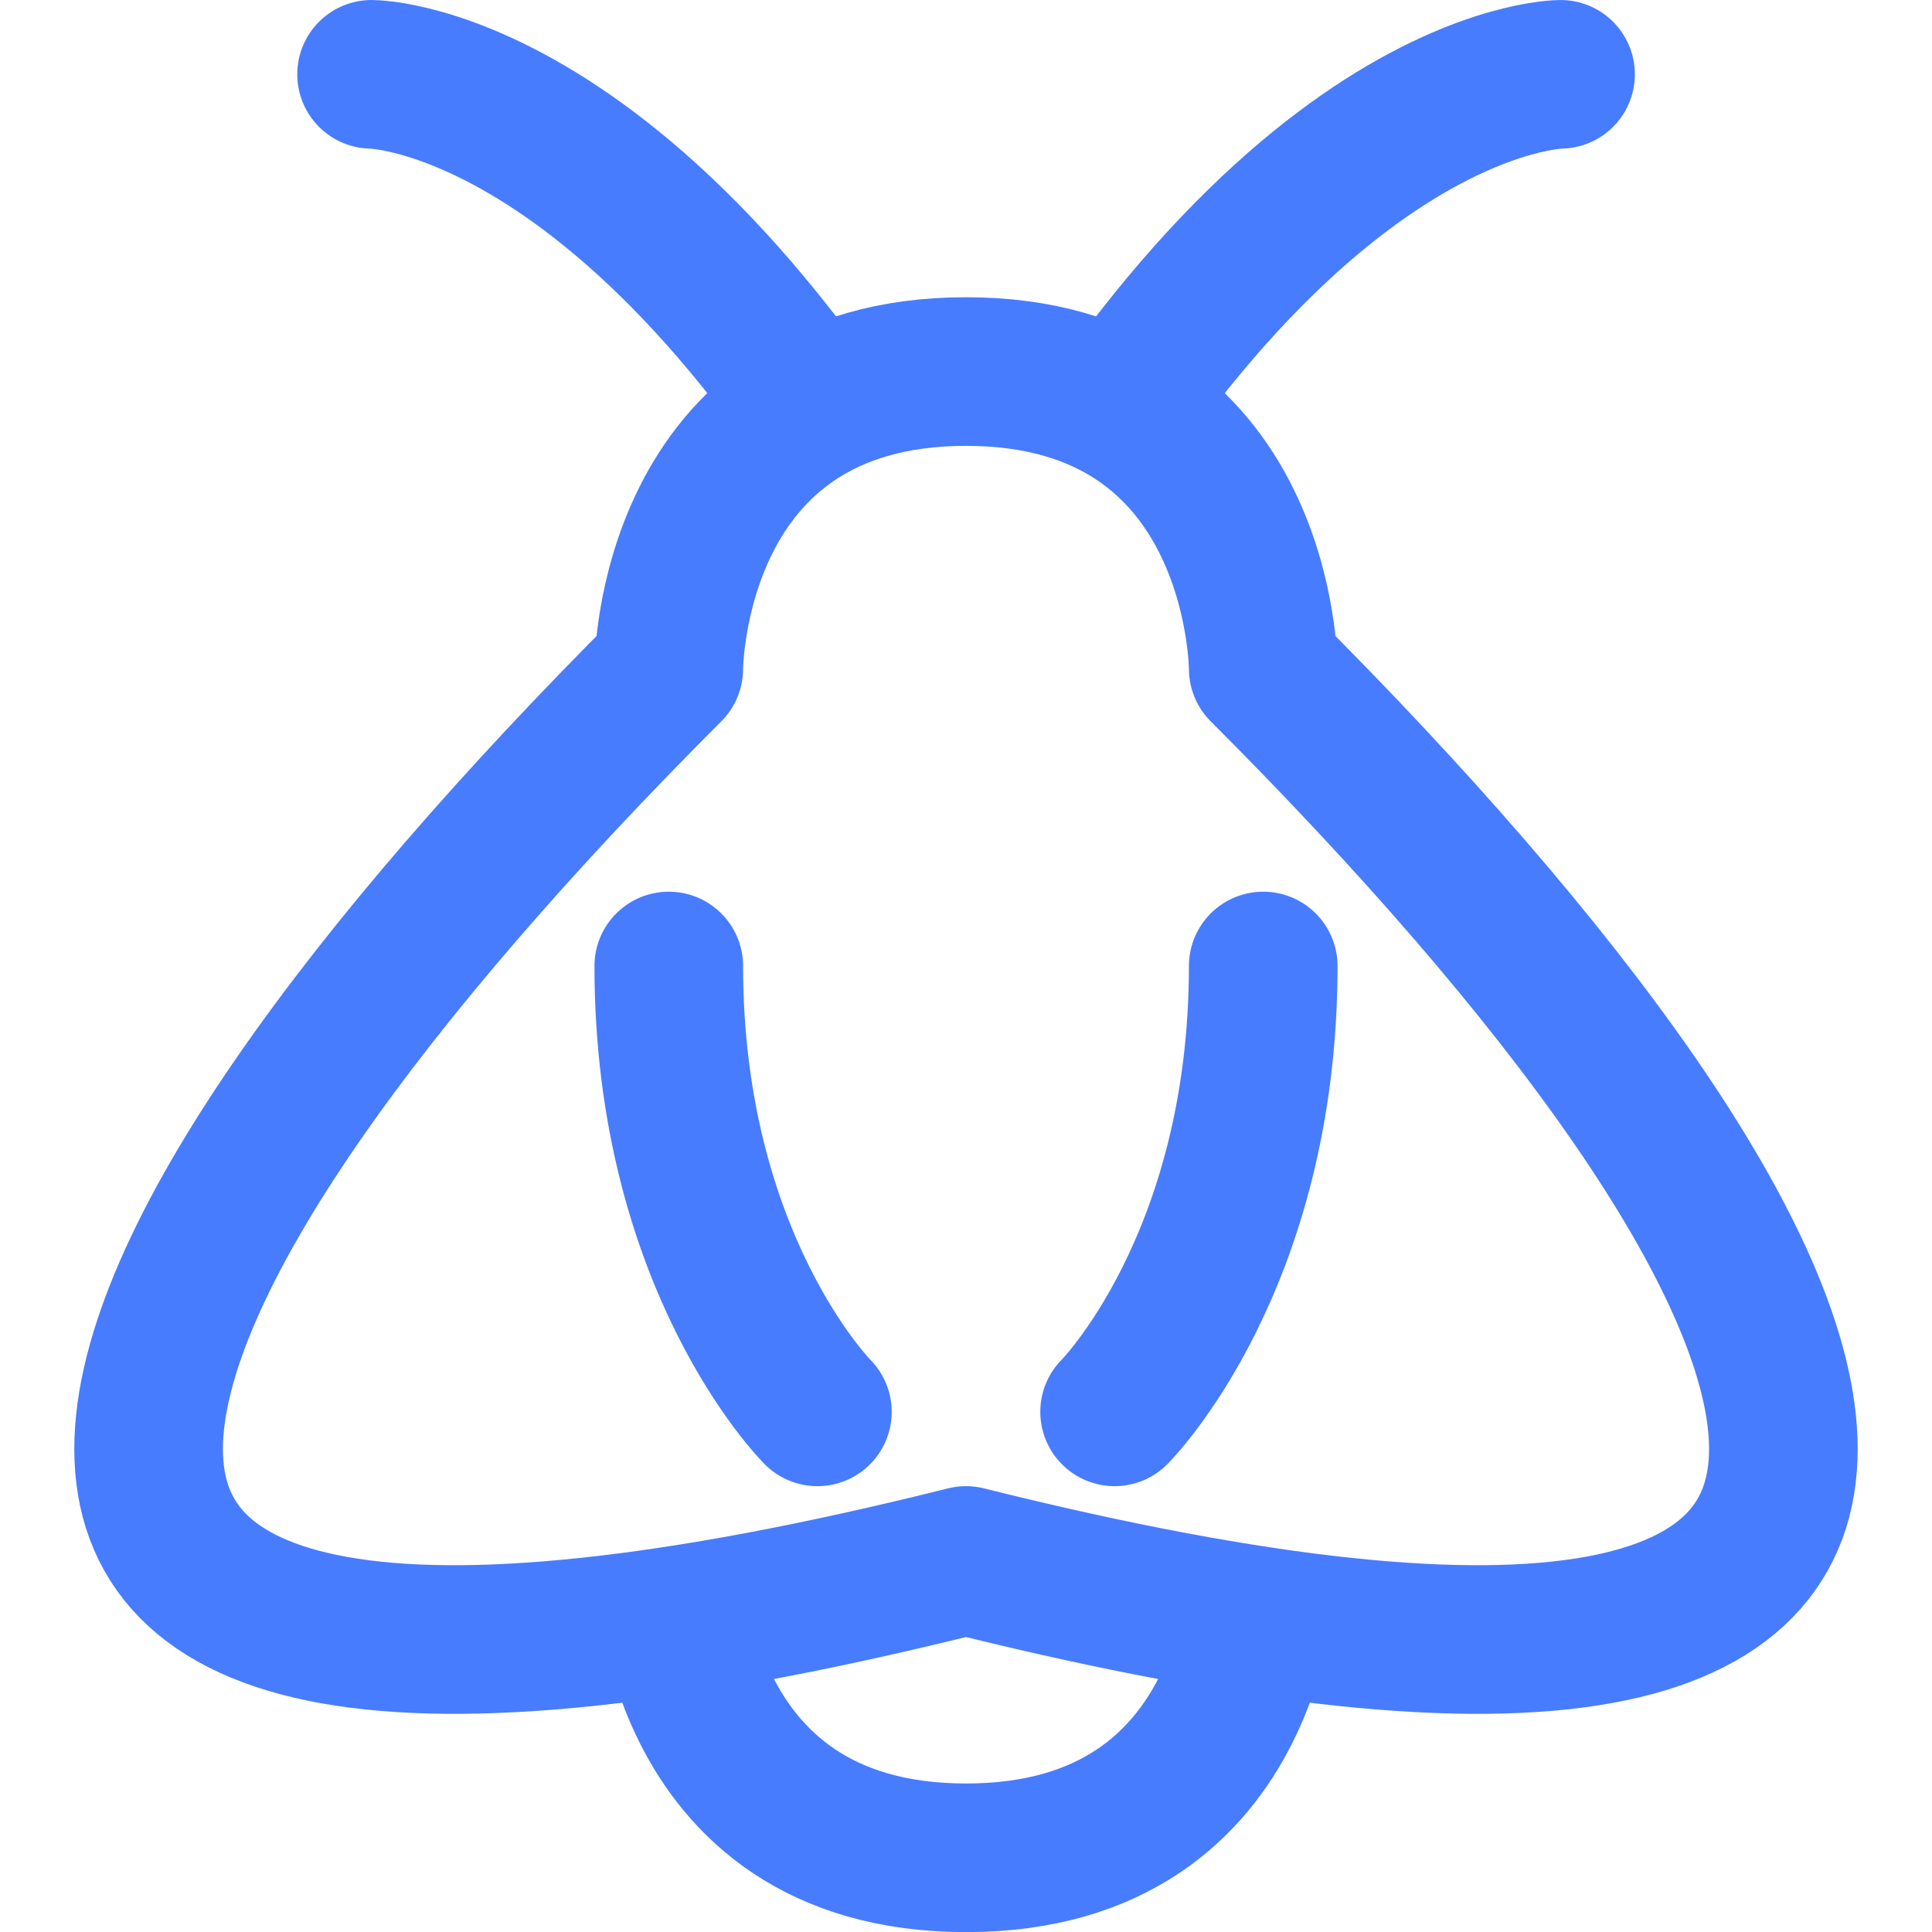 <svg xmlns="http://www.w3.org/2000/svg" width="96" height="96"><defs><clipPath id="a" clipPathUnits="userSpaceOnUse"><path fill="none" stroke="#487cff" d="M-1.5-3.5h19v15h-19zM6 6c-4 4-6 8 2 6 8 2 6-2 2-6 0 0 0-2-2-2S6 6 6 6" class="powerclip"/></clipPath><clipPath id="b" clipPathUnits="userSpaceOnUse"><path fill="none" stroke="#487cff" d="M.5 6.5H15.5v13H.5ZM6 6c-4 4-6 8 2 6 8 2 6-2 2-6 0 0 0-2-2-2S6 6 6 6" class="powerclip"/></clipPath></defs><g stroke="#14283c" stroke-linejoin="round"><path fill="none" stroke="#487cff" stroke-linecap="round" d="M12 2s-2 0-4 4M4 2s2 0 4 4" clip-path="url(#a)" transform="translate(-11.077 -11.077) scale(7.385)"/><path fill="none" stroke="#487cff" stroke-linecap="round" d="M6 12s0 2 2 2 2-2 2-2" clip-path="url(#b)" transform="translate(-11.077 -11.077) scale(7.385)"/><path fill="none" stroke="#487cff" stroke-linecap="round" stroke-width="7.385" d="M33.231 33.231h0s0-14.769 14.769-14.769S62.769 33.231 62.769 33.231c29.538 29.538 44.308 59.077-14.769 44.308C-11.077 92.308 3.692 62.769 33.231 33.231"/><path fill="none" stroke="#487cff" stroke-linecap="round" stroke-width="7.385" d="M62.769 48c0 14.769-7.385 22.154-7.385 22.154M33.231 48c0 14.769 7.385 22.154 7.385 22.154"/></g></svg>
